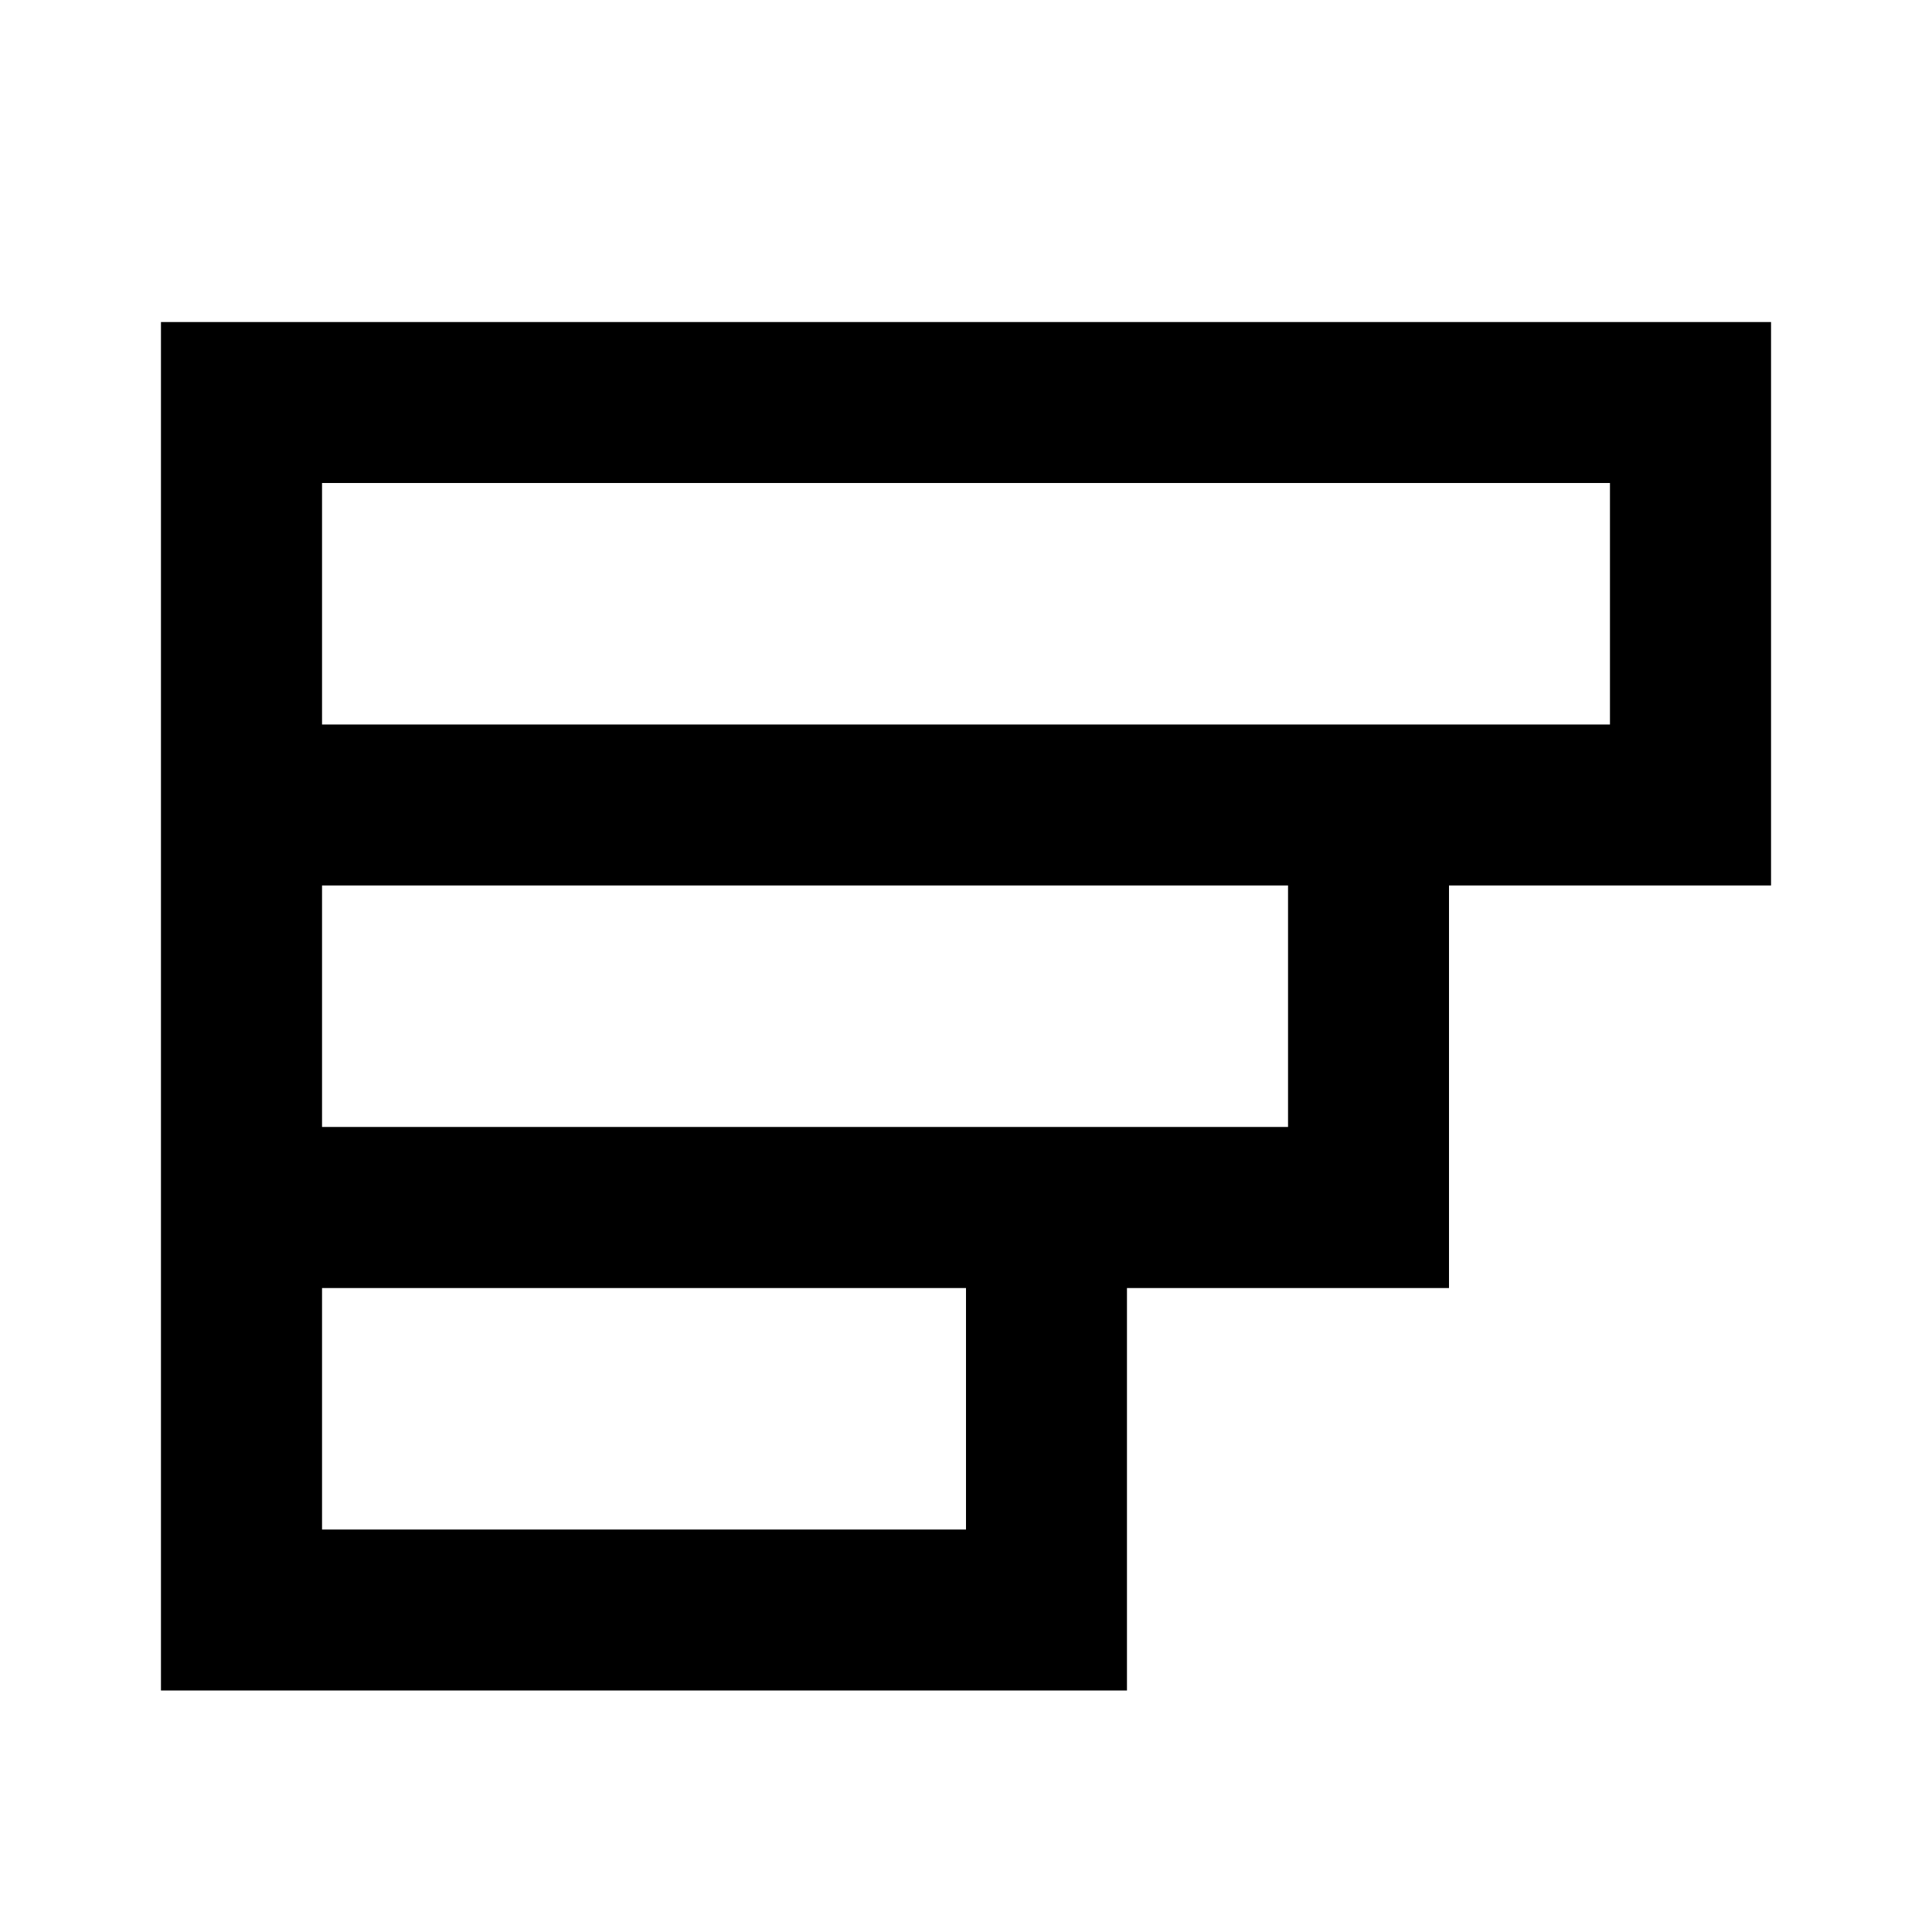 <svg width="16" height="16" viewBox="0 0 16 16" xmlns="http://www.w3.org/2000/svg">
<path d="M14.667 2.667H1.333V14H9.333V10.667H12V7.333H14.667V2.667ZM8 12.667H2.667V10.667H8V12.667ZM10.667 9.333H2.667V7.333H10.667V9.333ZM13.333 6H2.667V4H13.333V6Z" />
</svg>
